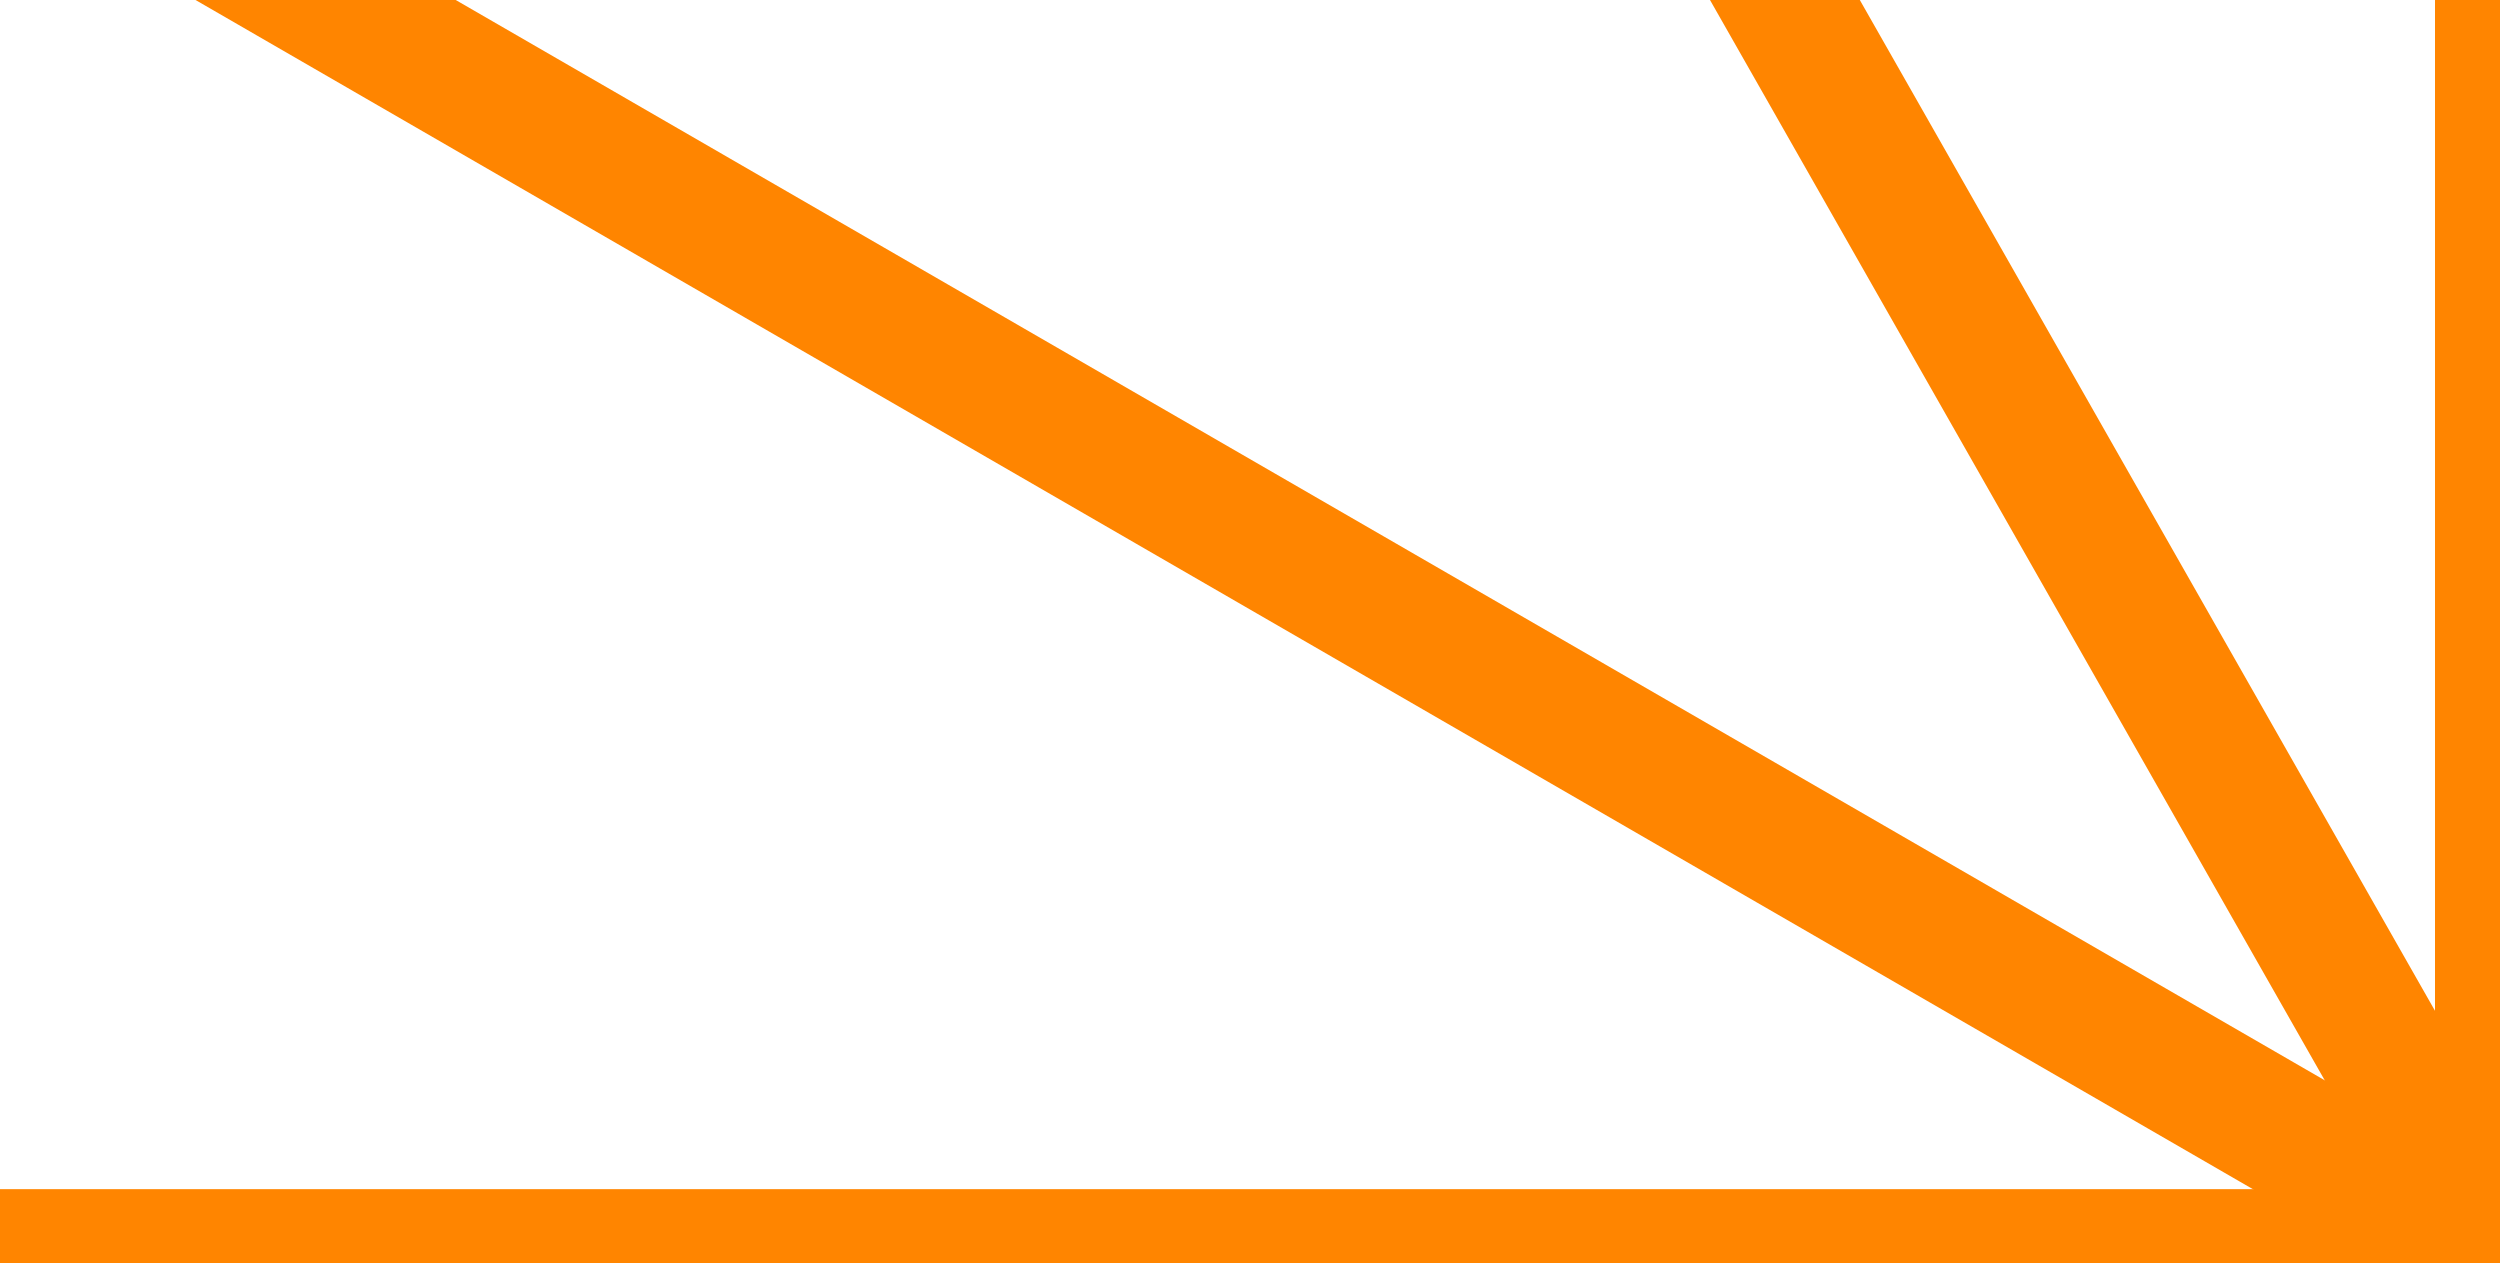 <svg width="3840" height="1940" viewBox="0 0 3840 1940" fill="none" xmlns="http://www.w3.org/2000/svg">
<g clip-path="url(#clip0)">
<mask id="mask0" mask-type="alpha" maskUnits="userSpaceOnUse" x="0" y="0" width="3840" height="1940">
<rect width="3840" height="1940" fill="#31A9CE"/>
</mask>
<g mask="url(#mask0)">
<path d="M3840.16 1930.54L-287.886 -455.492" stroke="#FF8500" stroke-width="200" stroke-miterlimit="10"/>
<path d="M-54.621 1926.55L3840 1926.55" stroke="#FF8500" stroke-width="200" stroke-miterlimit="10"/>
<path d="M2729.36 2580.81L3840.16 1930.55" stroke="#FF8500" stroke-width="200" stroke-miterlimit="10"/>
<path d="M3198.83 3056.83L3840.16 1930.54" stroke="#FF8500" stroke-width="200" stroke-miterlimit="10"/>
<path d="M3840.18 3231.07L3840.16 1930.55" stroke="#FF8500" stroke-width="200" stroke-miterlimit="10"/>
<path d="M4481.5 3056.81L3840.16 1930.54" stroke="#FF8500" stroke-width="200" stroke-miterlimit="10"/>
<path d="M4950.99 2580.8L3840.16 1930.54" stroke="#FF8500" stroke-width="200" stroke-miterlimit="10"/>
<path d="M5122.83 1930.53L3840.16 1930.54" stroke="#FF8500" stroke-width="200" stroke-miterlimit="10"/>
<path d="M4951 1280.3L3840.16 1930.54" stroke="#FF8500" stroke-width="200" stroke-miterlimit="10"/>
<path d="M4481.5 804.263L3840.16 1930.54" stroke="#FF8500" stroke-width="200" stroke-miterlimit="10"/>
<path d="M3840.16 -23.347L3840.16 1930.55" stroke="#FF8500" stroke-width="200" stroke-miterlimit="10"/>
<path d="M3840.16 1930.54L2499.18 -426.056" stroke="#FF8500" stroke-width="200" stroke-miterlimit="10"/>
</g>
</g>
<defs>
<clipPath id="clip0">
<rect width="3840" height="1940" fill="white"/>
</clipPath>
</defs>
</svg>
